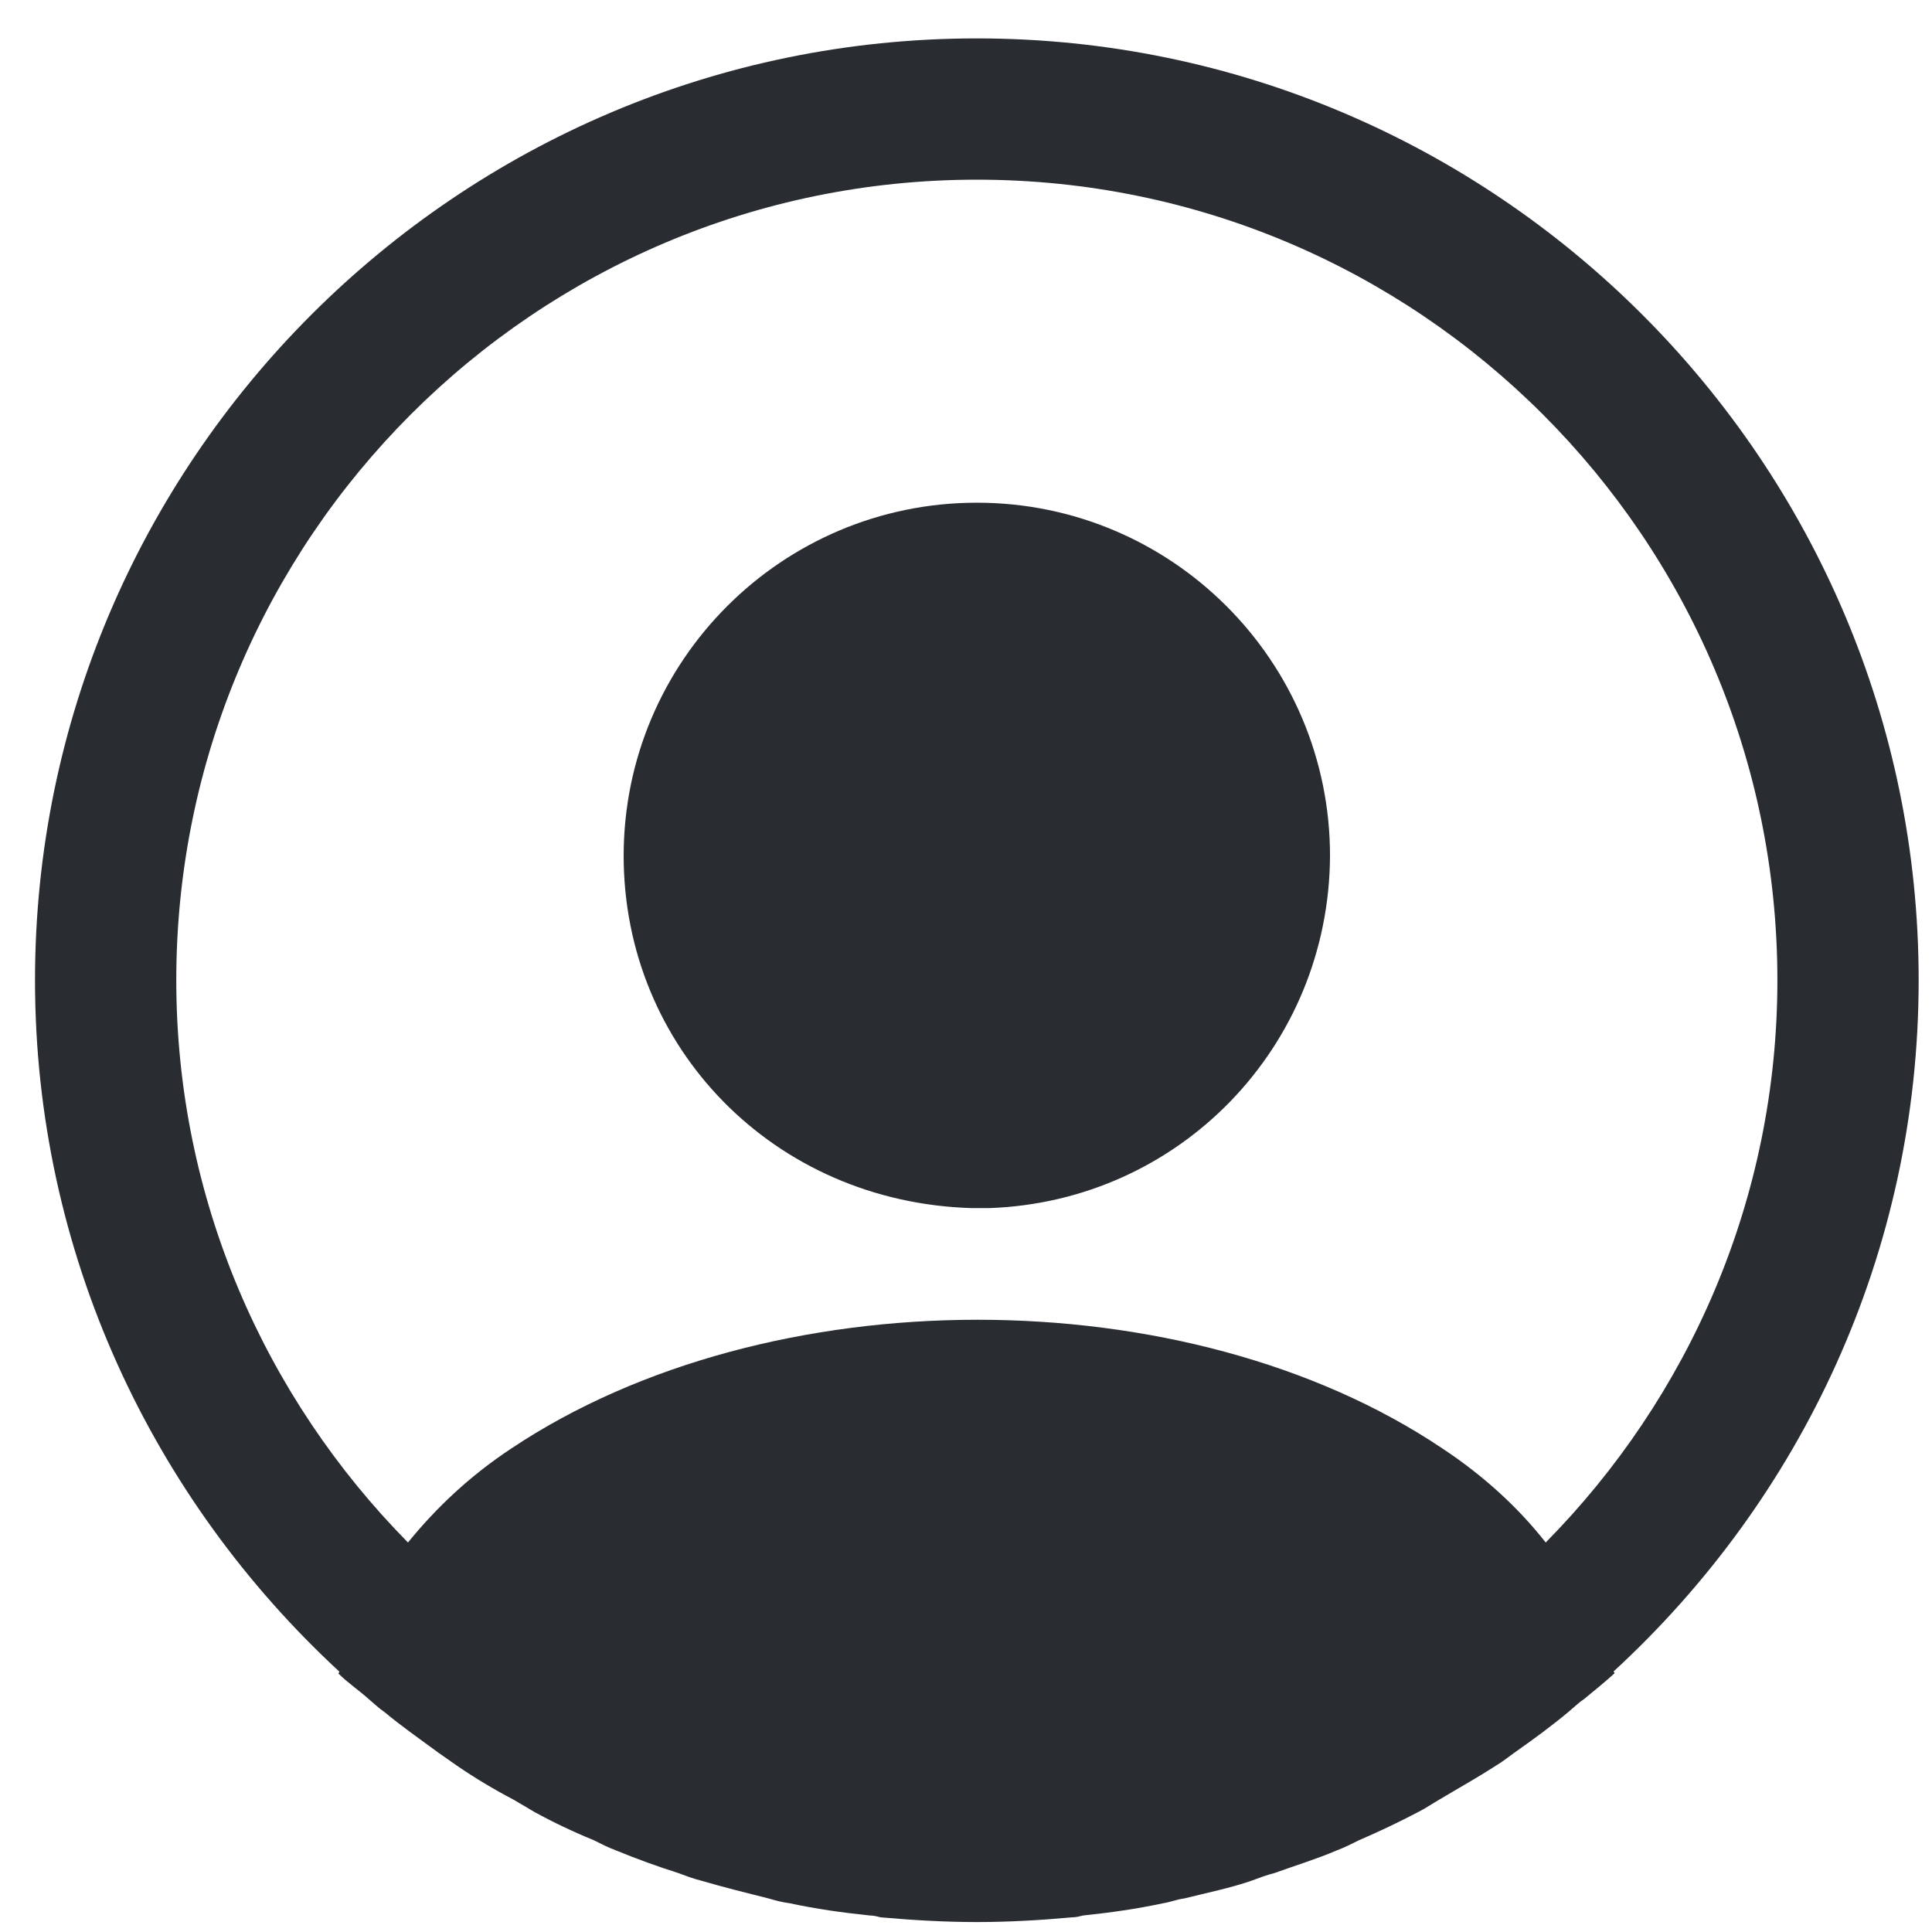 <svg width="41" height="41" viewBox="0 0 41 41" fill="none" xmlns="http://www.w3.org/2000/svg">
<path d="M40.717 20.802C40.717 9.789 31.743 0.815 20.73 0.815C9.718 0.815 0.743 9.789 0.743 20.802C0.743 26.598 3.242 31.815 7.199 35.472C7.199 35.492 7.199 35.492 7.179 35.512C7.379 35.712 7.619 35.872 7.819 36.052C7.939 36.152 8.039 36.252 8.159 36.332C8.518 36.632 8.918 36.911 9.298 37.191C9.438 37.291 9.558 37.371 9.698 37.471C10.077 37.731 10.477 37.971 10.897 38.191C11.037 38.27 11.197 38.37 11.336 38.45C11.736 38.67 12.156 38.87 12.596 39.05C12.755 39.13 12.915 39.21 13.075 39.27C13.515 39.45 13.955 39.61 14.395 39.749C14.554 39.809 14.714 39.869 14.874 39.909C15.354 40.049 15.834 40.169 16.313 40.289C16.453 40.329 16.593 40.369 16.753 40.389C17.312 40.509 17.872 40.589 18.452 40.649C18.532 40.649 18.612 40.669 18.692 40.689C19.371 40.749 20.051 40.789 20.73 40.789C21.41 40.789 22.089 40.749 22.749 40.689C22.829 40.689 22.909 40.669 22.989 40.649C23.568 40.589 24.128 40.509 24.688 40.389C24.828 40.369 24.968 40.309 25.127 40.289C25.607 40.169 26.107 40.069 26.566 39.909C26.726 39.849 26.886 39.789 27.046 39.749C27.486 39.59 27.945 39.45 28.365 39.27C28.525 39.21 28.685 39.13 28.845 39.05C29.265 38.87 29.684 38.67 30.104 38.45C30.264 38.37 30.404 38.27 30.544 38.191C30.944 37.951 31.343 37.731 31.743 37.471C31.883 37.391 32.003 37.291 32.143 37.191C32.542 36.911 32.922 36.632 33.282 36.332C33.402 36.232 33.502 36.132 33.622 36.052C33.842 35.872 34.062 35.692 34.261 35.512C34.261 35.492 34.261 35.492 34.241 35.472C38.219 31.815 40.717 26.598 40.717 20.802ZM30.604 30.735C25.187 27.098 16.313 27.098 10.857 30.735C9.977 31.315 9.258 31.995 8.658 32.734C5.62 29.656 3.741 25.439 3.741 20.802C3.741 11.428 11.357 3.813 20.73 3.813C30.104 3.813 37.719 11.428 37.719 20.802C37.719 25.439 35.84 29.656 32.802 32.734C32.223 31.995 31.483 31.315 30.604 30.735Z" fill="#292D32"/>
<path d="M20.73 10.668C16.593 10.668 13.235 14.026 13.235 18.163C13.235 22.22 16.413 25.518 20.63 25.638H20.81H20.95H20.99C25.027 25.498 28.205 22.22 28.225 18.163C28.225 14.026 24.868 10.668 20.73 10.668Z" fill="#292D32"/>
</svg>
